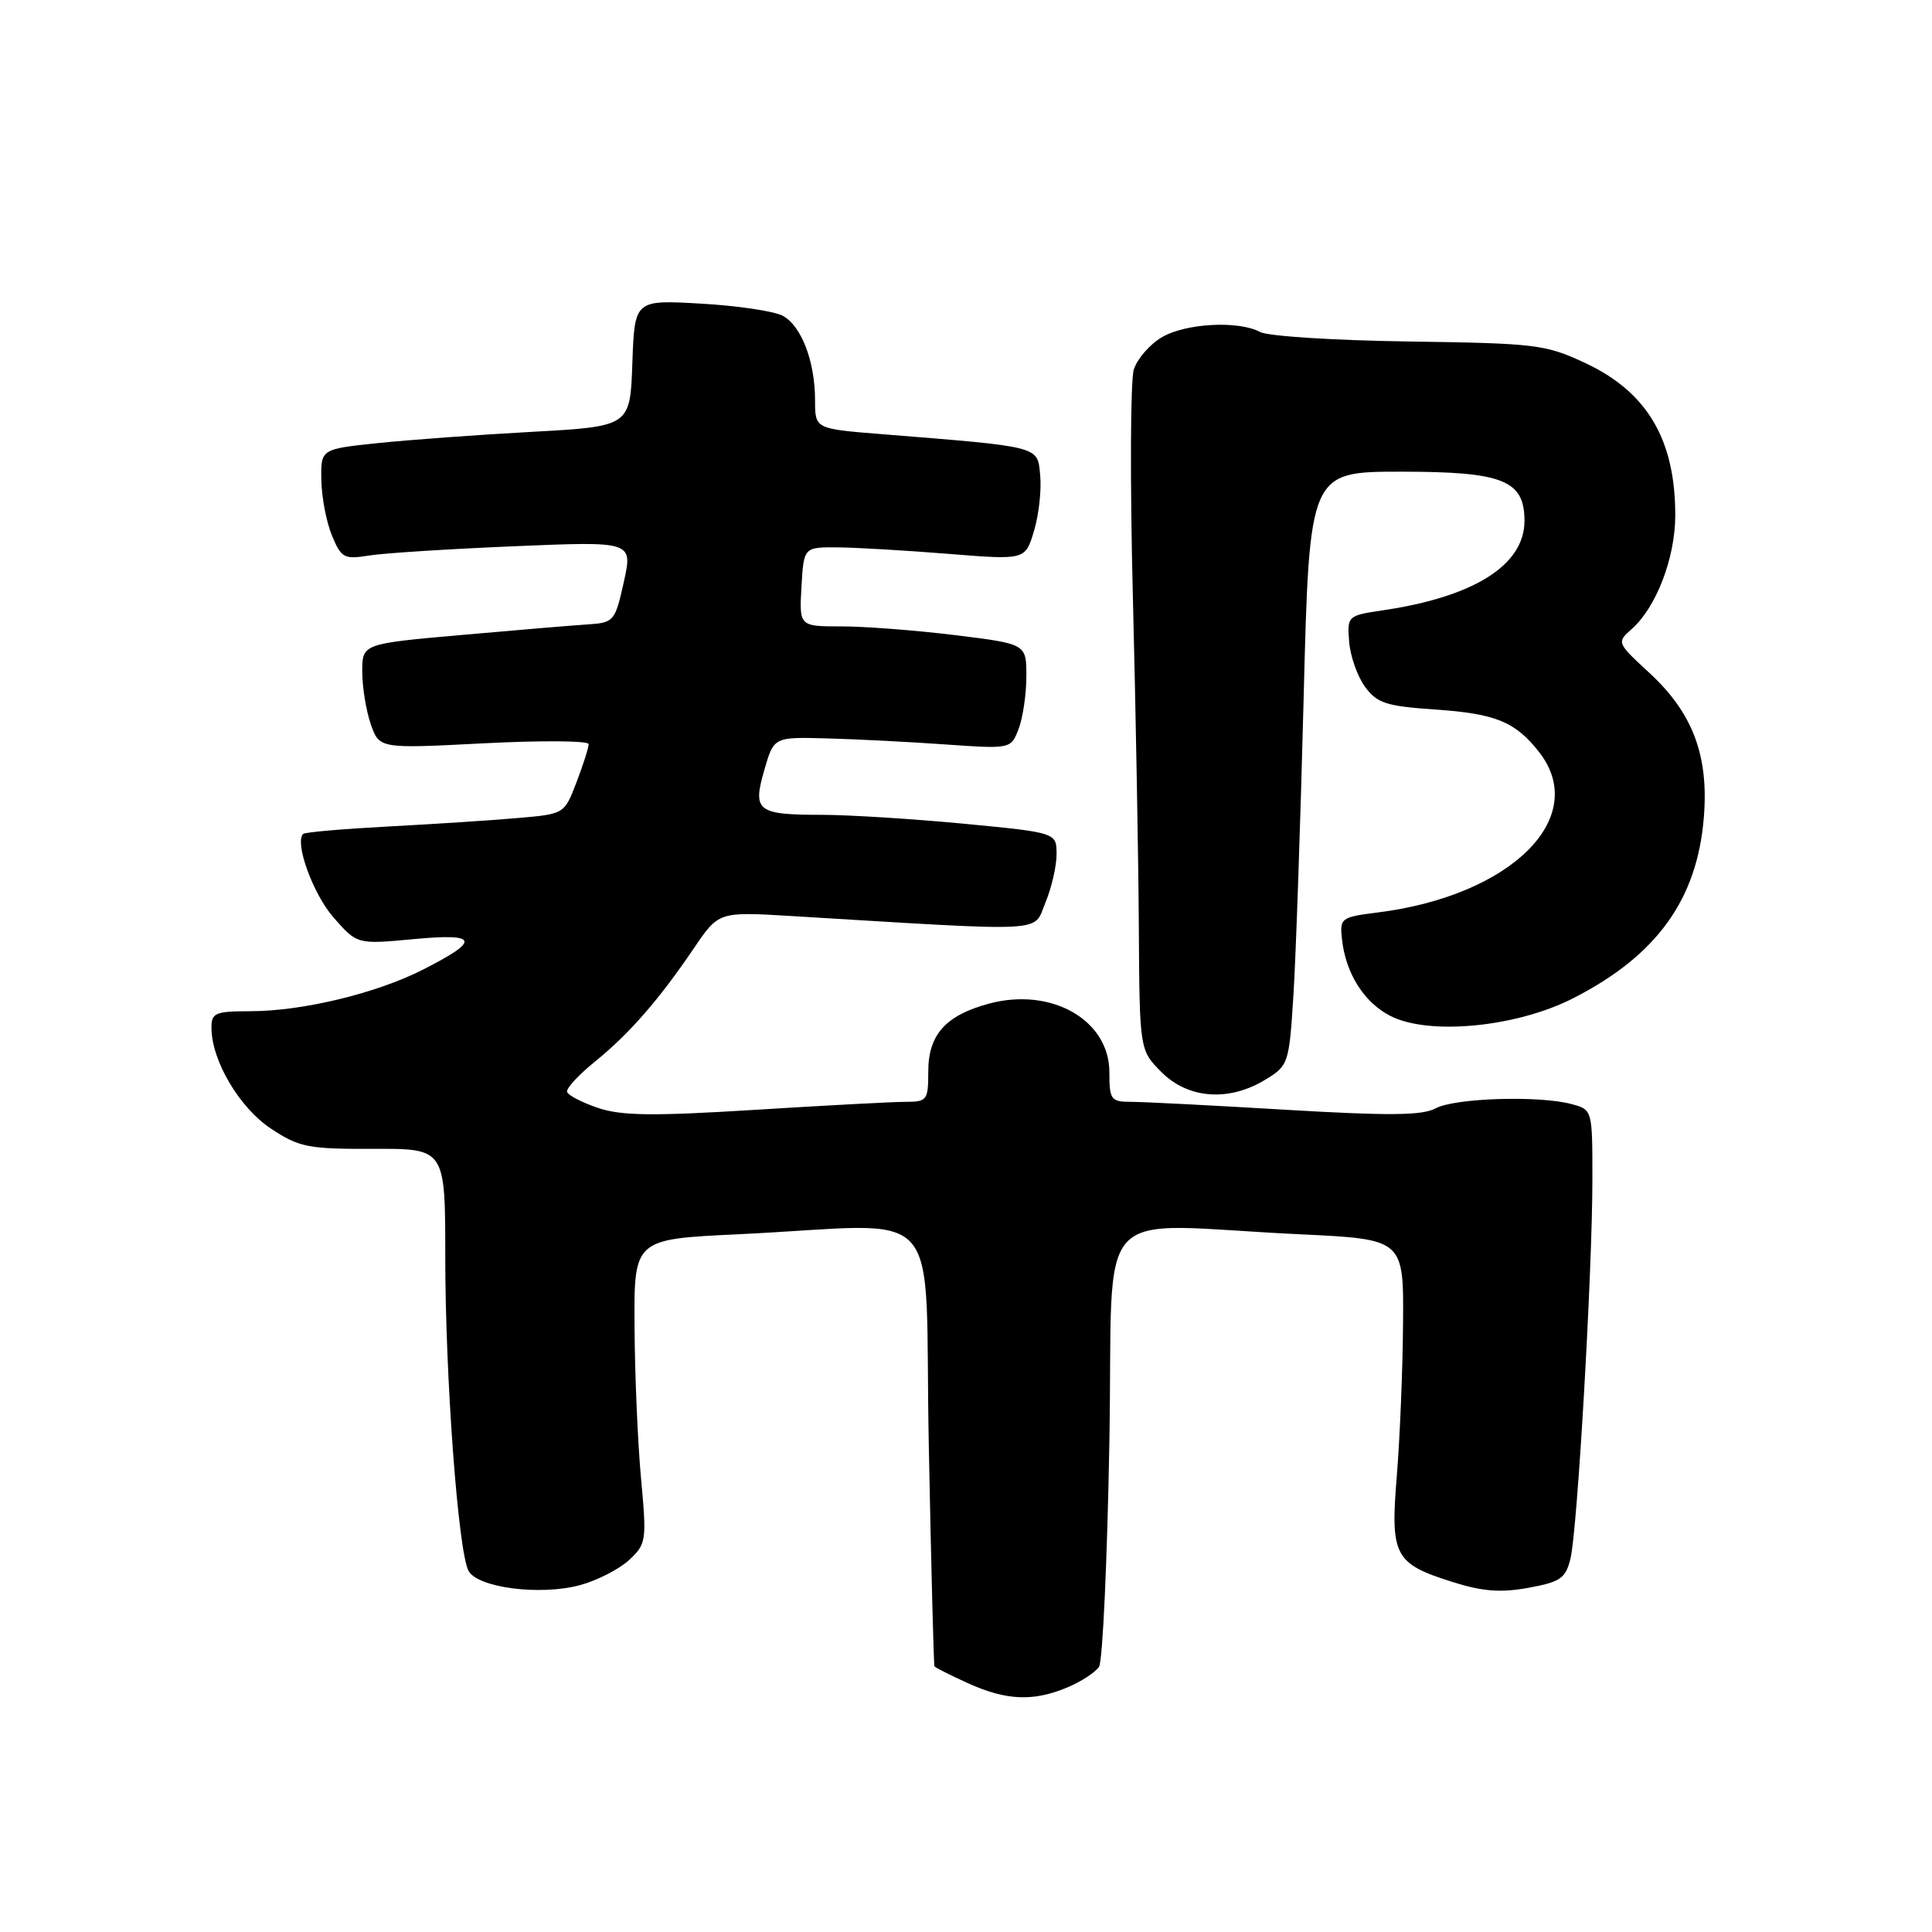 <?xml version="1.0" encoding="UTF-8" standalone="no"?>
<!DOCTYPE svg PUBLIC "-//W3C//DTD SVG 1.1//EN" "http://www.w3.org/Graphics/SVG/1.1/DTD/svg11.dtd" >
<svg xmlns="http://www.w3.org/2000/svg" xmlns:xlink="http://www.w3.org/1999/xlink" version="1.1" viewBox="0 0 256 256">
 <g >
 <path fill="currentColor"
d=" M 141.41 223.60 C 143.25 222.83 145.15 221.60 145.63 220.85 C 146.11 220.11 146.72 206.68 147.00 191.00 C 147.57 158.52 144.17 162.22 172.25 163.55 C 186.00 164.20 186.00 164.20 185.91 175.35 C 185.87 181.48 185.49 190.55 185.09 195.50 C 184.21 206.17 184.74 207.19 192.50 209.63 C 196.45 210.88 198.87 211.06 202.54 210.39 C 206.79 209.61 207.46 209.14 208.10 206.50 C 209.02 202.69 211.00 168.45 211.00 156.26 C 211.00 147.05 211.00 147.04 208.25 146.30 C 203.98 145.14 192.75 145.49 190.23 146.86 C 188.46 147.82 184.05 147.86 170.37 147.05 C 160.69 146.47 151.48 146.00 149.89 146.00 C 147.20 146.00 147.00 145.73 147.00 142.09 C 147.00 135.15 139.31 130.76 131.03 132.99 C 125.29 134.54 123.00 137.11 123.00 142.00 C 123.00 145.79 122.84 146.00 119.96 146.00 C 118.29 146.00 109.32 146.48 100.02 147.06 C 86.53 147.90 82.33 147.85 79.25 146.81 C 77.12 146.09 75.27 145.13 75.14 144.68 C 75.00 144.23 76.66 142.43 78.82 140.68 C 83.37 137.00 87.31 132.49 91.94 125.65 C 95.23 120.80 95.23 120.80 104.87 121.38 C 139.47 123.47 136.85 123.61 138.51 119.64 C 139.33 117.67 140.00 114.77 140.00 113.20 C 140.00 110.33 140.00 110.33 127.75 109.15 C 121.01 108.51 112.58 107.98 109.00 107.97 C 100.30 107.97 99.69 107.50 101.28 102.02 C 102.54 97.65 102.54 97.65 109.52 97.84 C 113.36 97.94 120.43 98.30 125.23 98.64 C 133.95 99.25 133.95 99.25 134.98 96.56 C 135.54 95.08 136.00 91.95 136.00 89.60 C 136.00 85.32 136.00 85.32 126.56 84.16 C 121.37 83.52 114.59 83.00 111.51 83.00 C 105.90 83.00 105.90 83.00 106.20 77.75 C 106.50 72.50 106.50 72.50 111.00 72.53 C 113.47 72.55 120.08 72.94 125.68 73.39 C 135.86 74.21 135.86 74.21 137.01 70.35 C 137.65 68.23 138.02 64.92 137.83 63.00 C 137.46 59.07 138.12 59.24 116.75 57.52 C 108.00 56.82 108.00 56.82 108.00 53.06 C 108.00 47.89 106.20 43.18 103.71 41.84 C 102.56 41.23 97.68 40.50 92.85 40.23 C 84.09 39.73 84.09 39.73 83.79 48.11 C 83.50 56.50 83.50 56.50 70.50 57.22 C 63.35 57.61 54.12 58.29 50.00 58.72 C 42.50 59.51 42.50 59.51 42.58 63.63 C 42.62 65.90 43.25 69.20 43.99 70.97 C 45.22 73.94 45.59 74.14 48.91 73.61 C 50.88 73.29 59.55 72.74 68.17 72.38 C 83.85 71.72 83.85 71.72 82.66 77.11 C 81.51 82.30 81.33 82.51 77.98 82.73 C 76.07 82.85 68.54 83.48 61.25 84.13 C 48.00 85.30 48.00 85.30 48.00 89.00 C 48.00 91.04 48.51 94.17 49.13 95.96 C 50.27 99.21 50.27 99.21 64.13 98.49 C 71.76 98.10 78.00 98.15 78.00 98.60 C 78.00 99.06 77.28 101.33 76.39 103.65 C 74.78 107.86 74.78 107.86 68.64 108.39 C 65.26 108.69 57.57 109.19 51.54 109.51 C 45.51 109.83 40.39 110.27 40.17 110.50 C 39.00 111.66 41.49 118.49 44.21 121.59 C 47.33 125.14 47.33 125.14 54.80 124.44 C 63.45 123.63 63.72 124.59 55.95 128.53 C 49.81 131.63 40.12 133.97 33.25 133.99 C 28.47 134.00 28.00 134.20 28.02 136.25 C 28.06 140.59 31.75 146.81 35.92 149.56 C 39.64 152.02 40.82 152.26 49.50 152.23 C 59.00 152.19 59.00 152.19 59.00 166.54 C 59.00 182.52 60.71 205.58 62.08 208.14 C 63.28 210.39 71.59 211.46 76.85 210.04 C 79.11 209.43 82.04 207.93 83.35 206.72 C 85.64 204.59 85.70 204.16 84.95 196.00 C 84.51 191.32 84.12 182.26 84.08 175.85 C 84.00 164.20 84.00 164.20 97.75 163.55 C 125.84 162.22 122.42 158.45 123.07 191.50 C 123.38 207.45 123.72 220.63 123.82 220.80 C 123.92 220.96 125.91 221.97 128.25 223.03 C 133.33 225.33 136.90 225.49 141.41 223.60 Z  M 167.65 143.07 C 170.74 141.19 170.81 140.96 171.39 131.82 C 171.71 126.70 172.32 109.00 172.74 92.50 C 173.50 62.50 173.50 62.50 185.65 62.50 C 199.16 62.50 202.00 63.63 202.00 69.02 C 202.00 74.87 195.34 79.08 183.24 80.87 C 178.56 81.56 178.50 81.62 178.77 85.04 C 178.92 86.94 179.86 89.62 180.87 91.00 C 182.46 93.17 183.67 93.57 190.10 94.01 C 198.18 94.56 200.77 95.62 203.92 99.63 C 210.72 108.28 200.32 118.66 182.61 120.90 C 177.68 121.52 177.51 121.65 177.82 124.45 C 178.30 128.95 180.73 132.81 184.20 134.60 C 189.30 137.24 200.96 136.12 208.50 132.25 C 219.55 126.60 224.90 119.17 225.77 108.28 C 226.43 100.10 224.29 94.45 218.54 89.15 C 214.21 85.15 214.20 85.13 216.24 83.32 C 219.46 80.46 221.95 73.96 221.98 68.40 C 222.02 58.32 218.30 51.97 210.09 48.12 C 204.80 45.64 203.55 45.49 186.68 45.25 C 176.88 45.11 168.02 44.55 167.00 44.00 C 164.10 42.45 157.11 42.82 153.93 44.70 C 152.35 45.63 150.69 47.55 150.24 48.95 C 149.78 50.35 149.73 63.88 150.11 79.00 C 150.49 94.12 150.85 113.85 150.90 122.83 C 151.00 139.15 151.00 139.15 153.92 142.08 C 157.46 145.61 162.85 146.00 167.65 143.07 Z "/>
</g>
</svg>